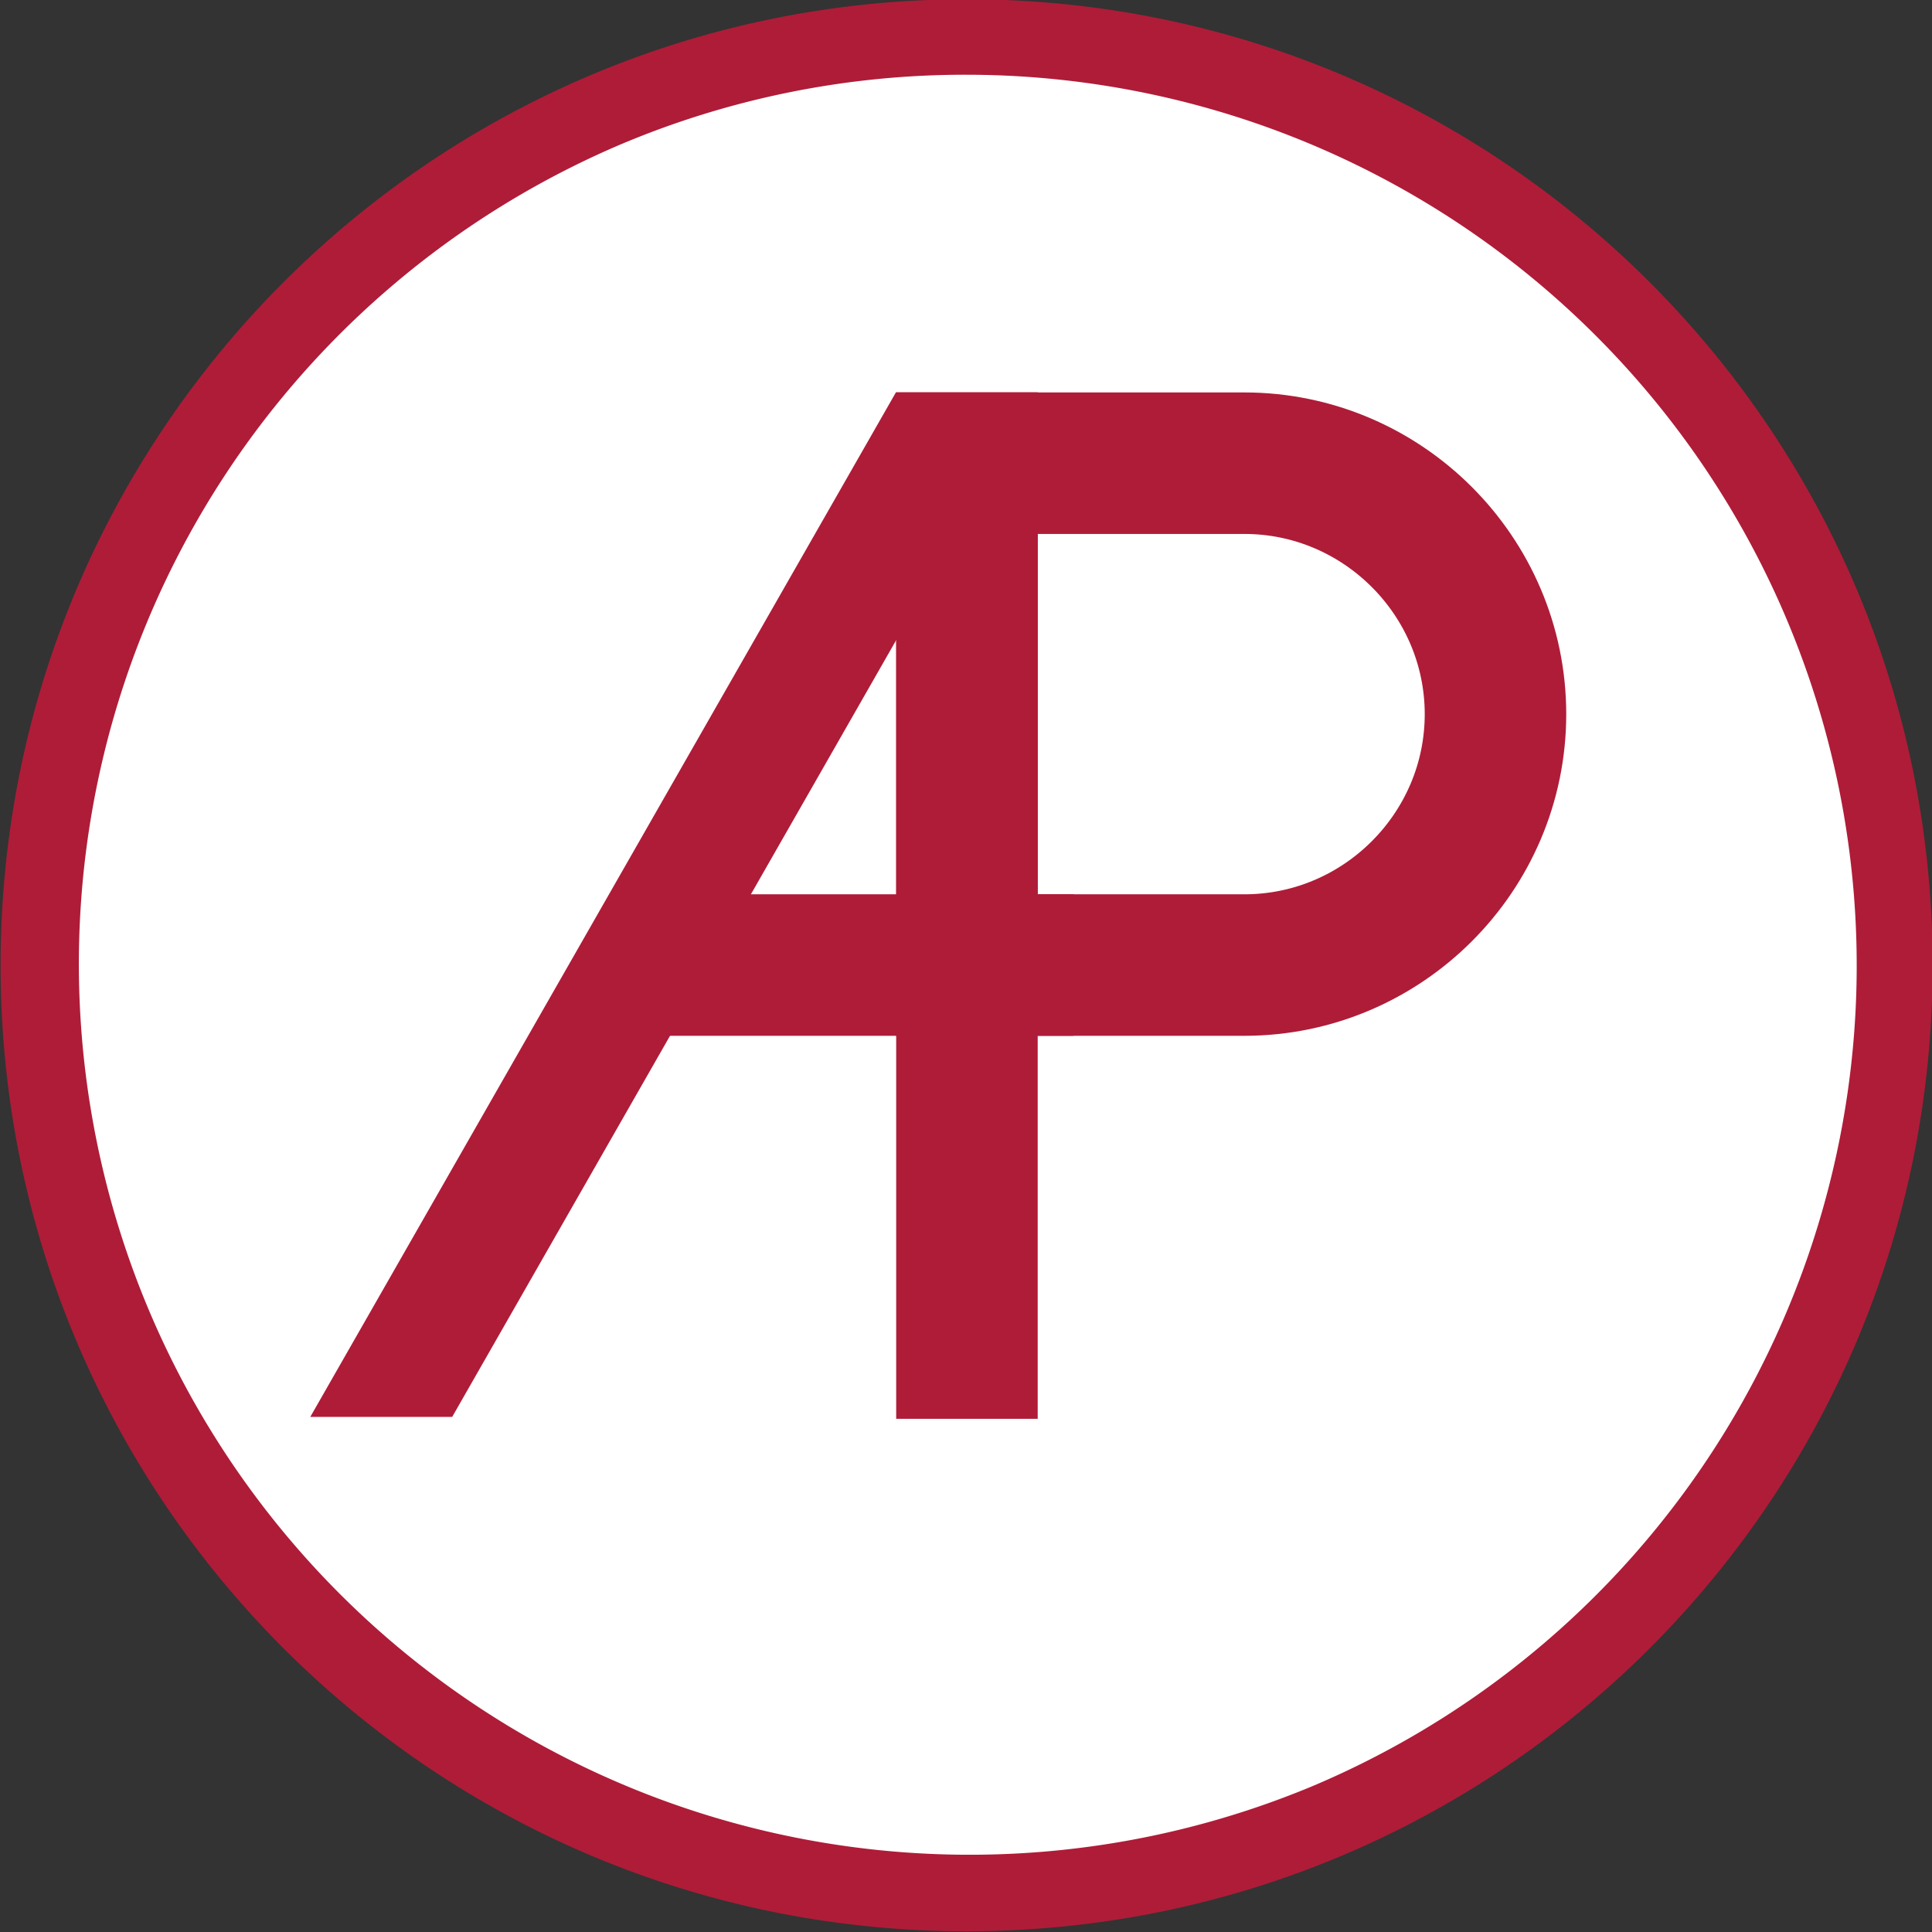 <svg xmlns="http://www.w3.org/2000/svg" viewBox="0 0 1024 1024"><rect x="0" y="0" width="1024" height="1024" fill="#333333" stroke="none"/><defs><style>.a{fill:#fff;}.b{fill:#af1c38;}.c{fill:none;stroke:#af1c38;stroke-miterlimit:10;stroke-width:75px;}</style></defs><title>logo__primary-bg</title><path class="a" d="M512.32,1003.61A492.14,492.14,0,0,1,320.82,58.27,492.13,492.13,0,0,1,703.83,965,488.9,488.9,0,0,1,512.32,1003.61Z"/><path class="b" d="M512.32,39.61A472.14,472.14,0,0,1,696,946.54,472.13,472.13,0,0,1,328.61,76.69,469,469,0,0,1,512.32,39.61m0-40c-282.77,0-512,229.23-512,512s229.23,512,512,512,512-229.23,512-512-229.23-512-512-512Z"/><rect class="b" x="475" y="208" width="75" height="544"/><path class="c" d="M659.52,511.5h-147v-266h147c73.22,0,133.12,59.84,133.12,133.06v-.09C792.65,451.69,732.74,511.5,659.52,511.5Z"/><polygon class="b" points="474.83 208 550.04 208 239.66 751 164.45 751 474.83 208"/><polygon class="b" points="569 474 569 549 312.71 549 357.25 474 569 474"/></svg>